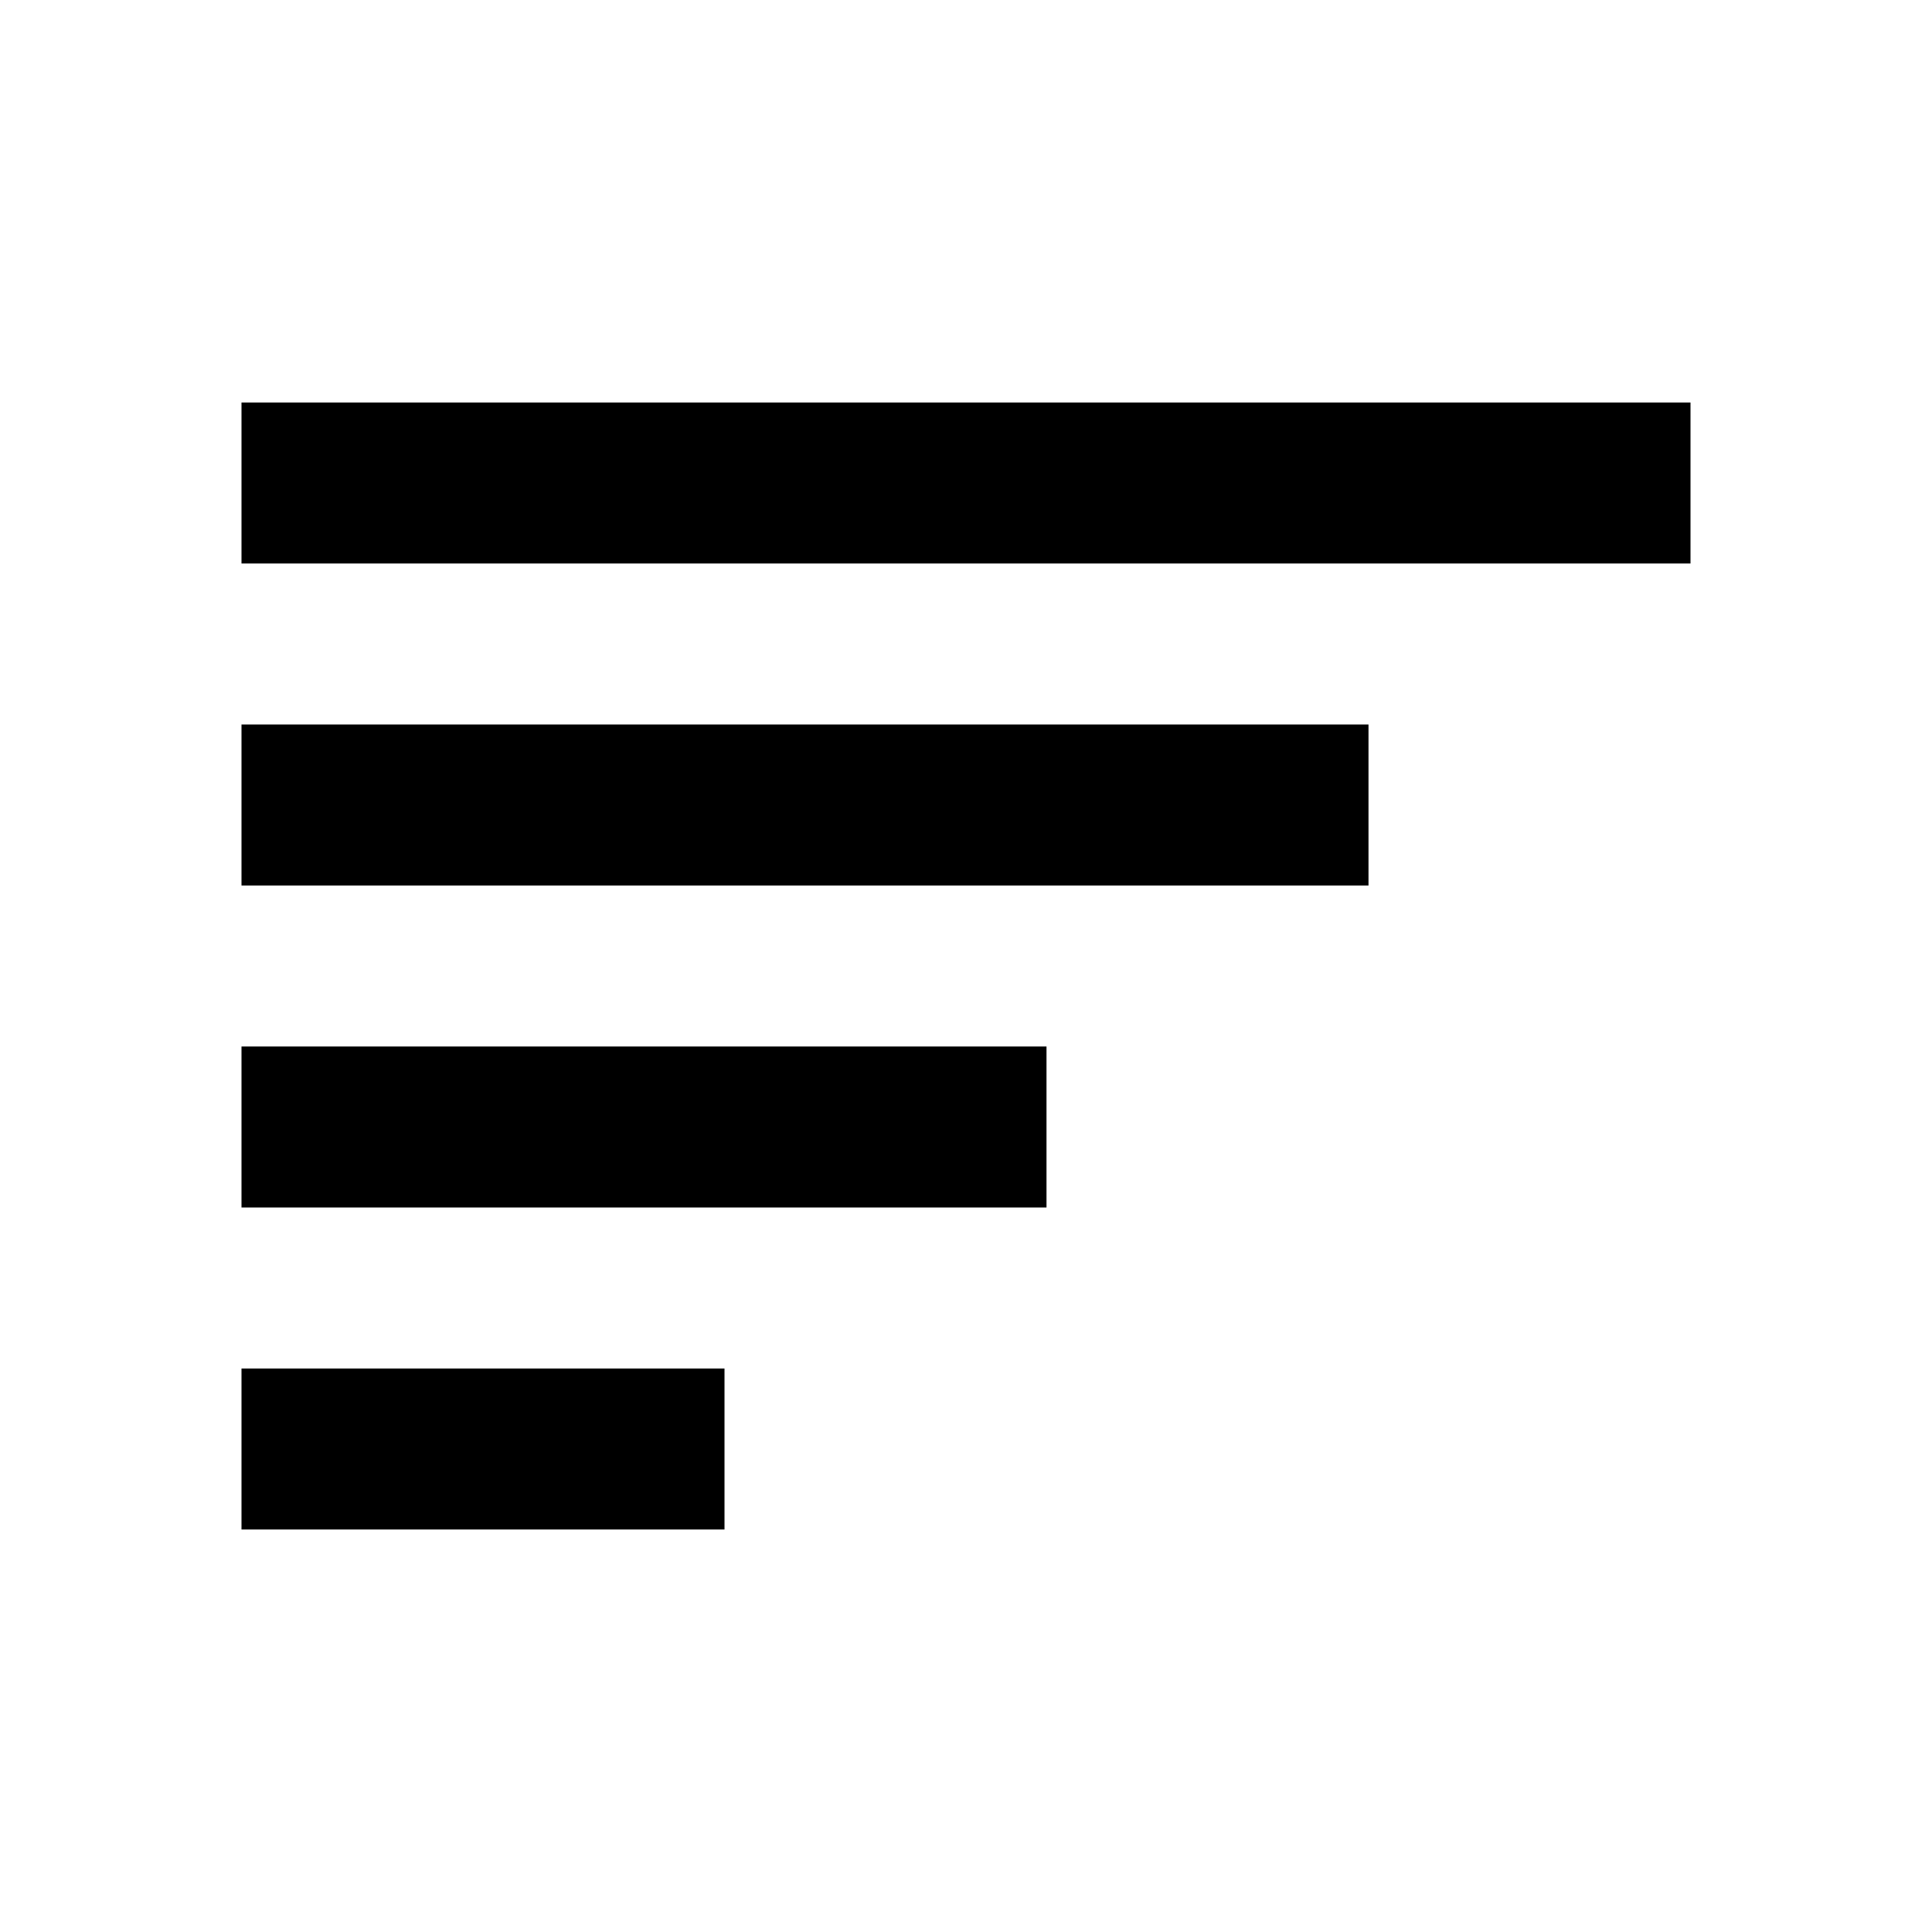 <svg width="480" height="480" viewBox="0 0 480 480" xmlns="http://www.w3.org/2000/svg" ><title>sort-desc</title><path d="M60 140l360 0 0-40-360 0 0 40z m0 240l120 0 0-40-120 0 0 40z m0-80l200 0 0-40-200 0 0 40z m0-80l280 0 0-40-280 0 0 40z" /></svg>
